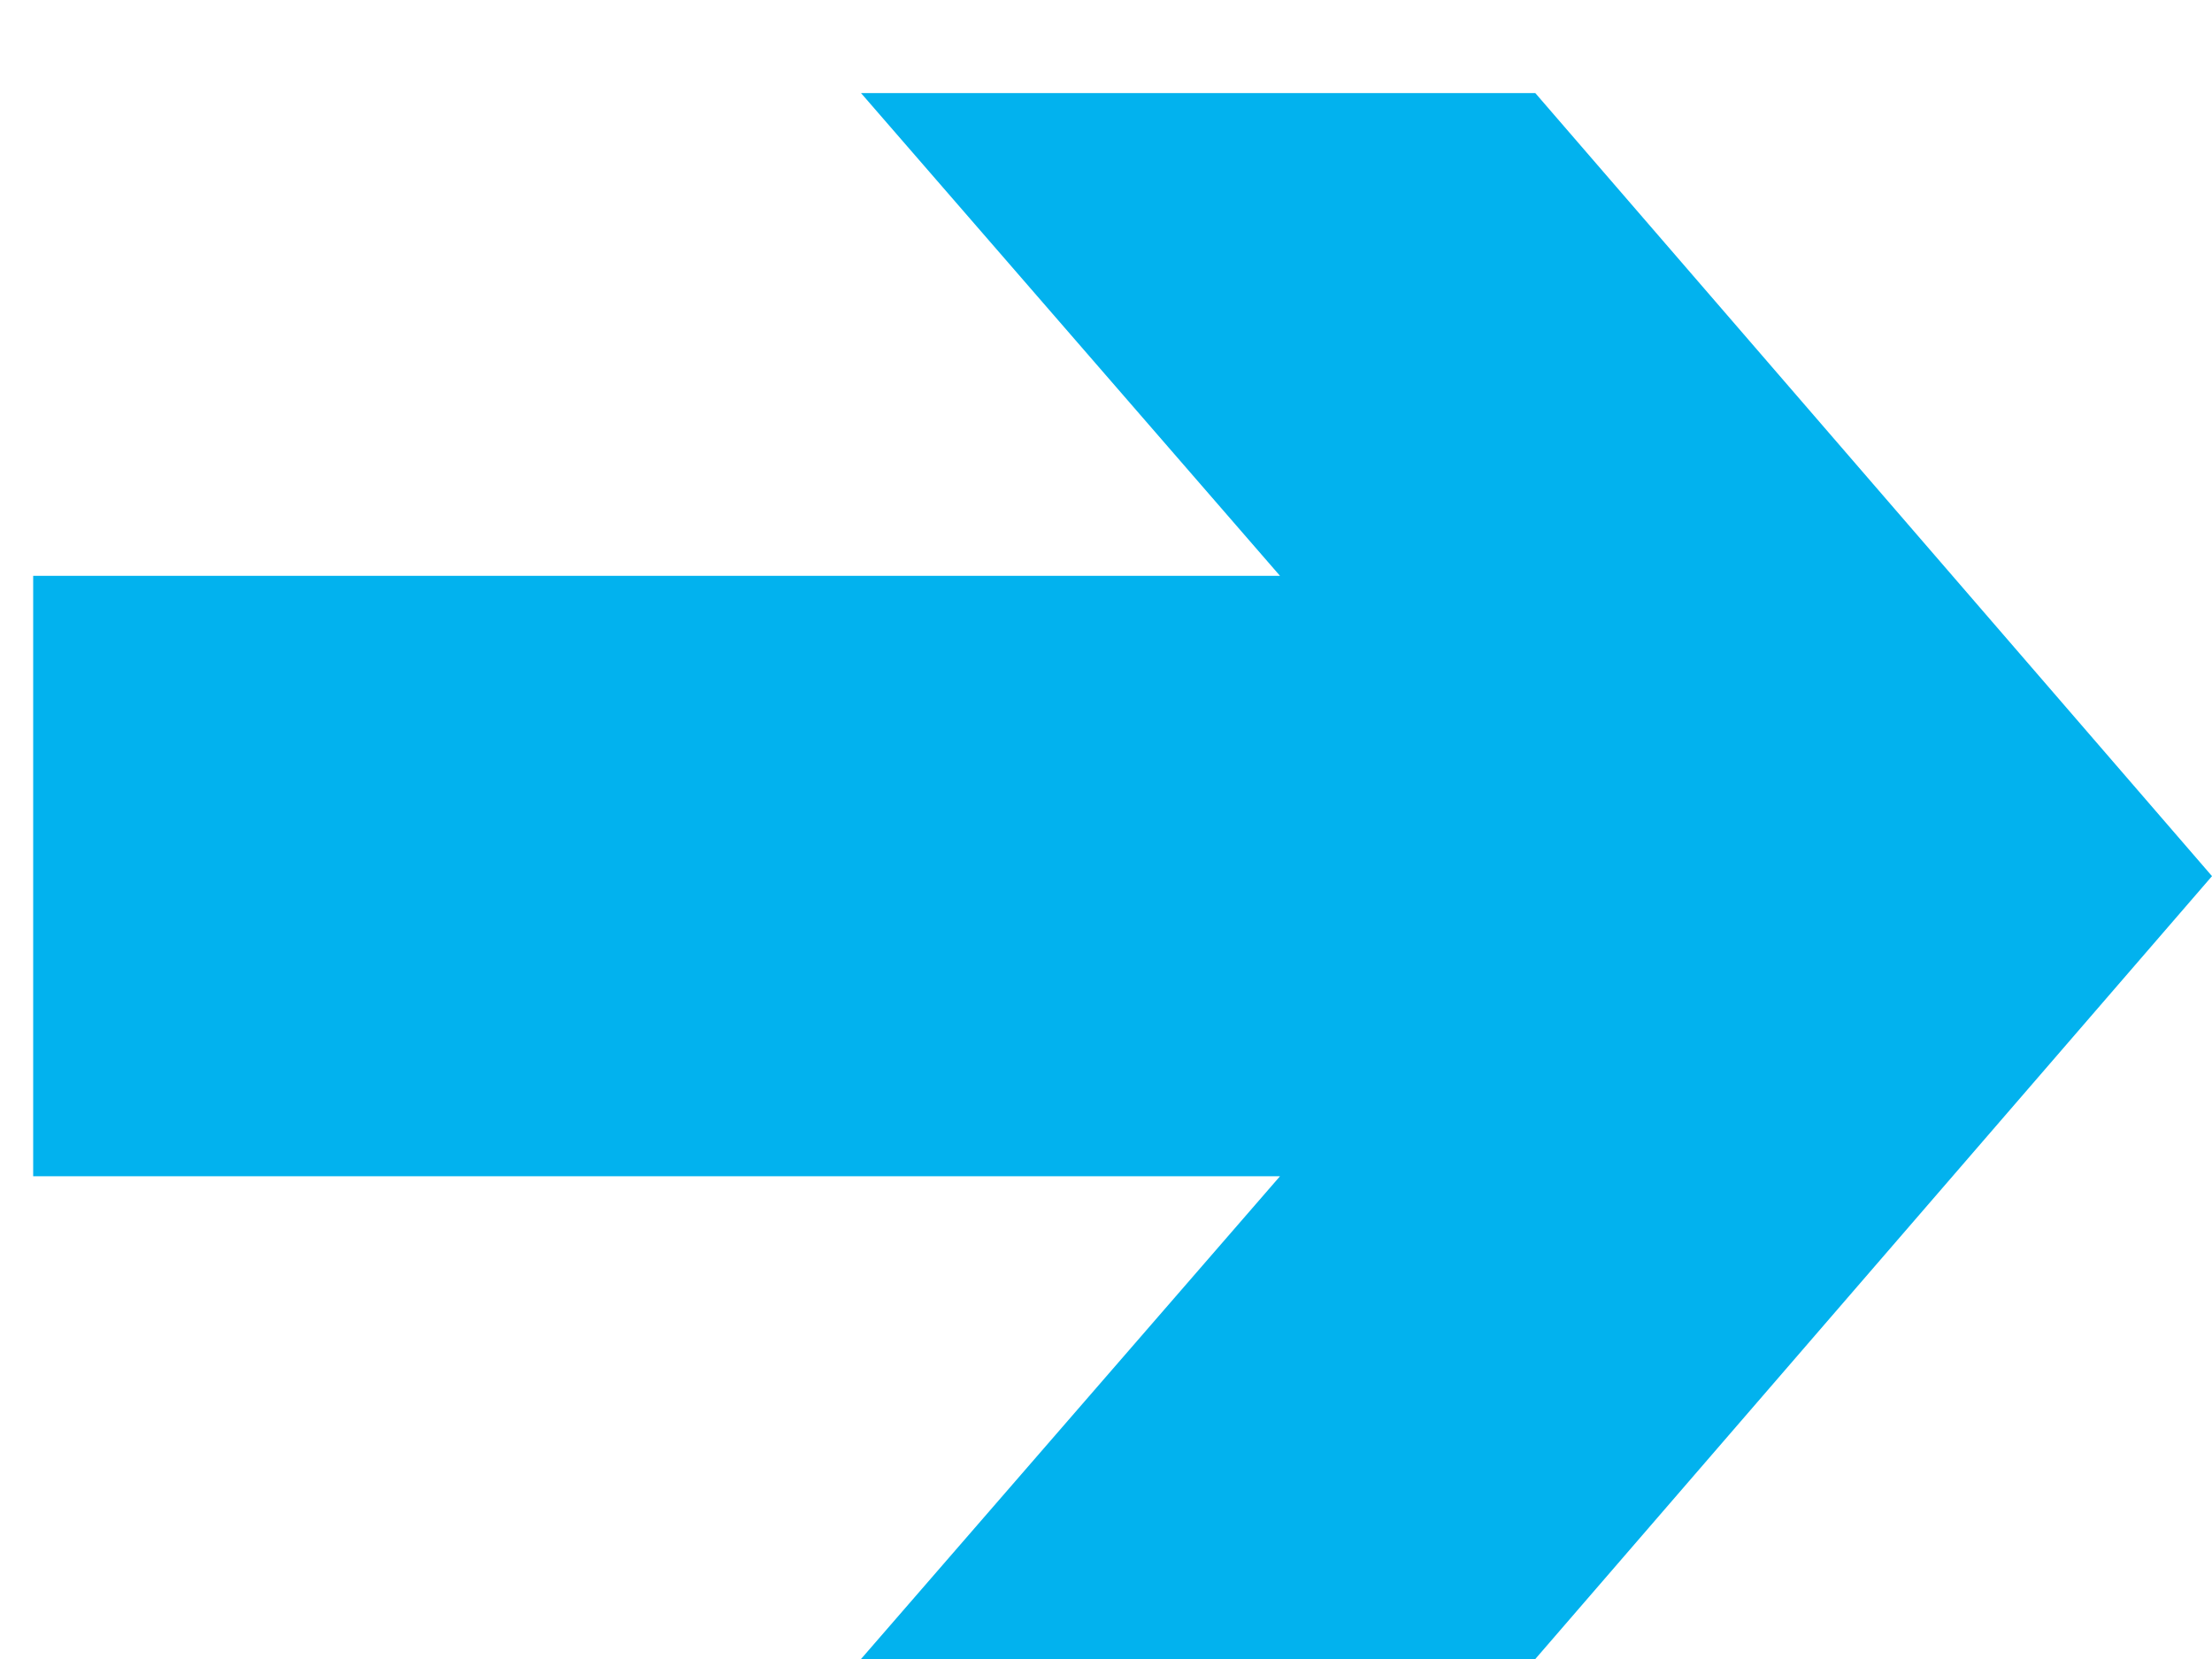 <svg width="12" height="9" viewBox="0 0 12 9" fill="none" xmlns="http://www.w3.org/2000/svg">
<g id="Group">
<path id="case-arrow" fill-rule="evenodd" clip-rule="evenodd" d="M12 4.753L8.329 9L4.671 9L6.944 6.381L0.18 6.381V4.753L0.18 3.124L6.944 3.124L4.671 0.505L8.329 0.505L12 4.753Z" fill="#02B2EE"/>
</g>
</svg>
